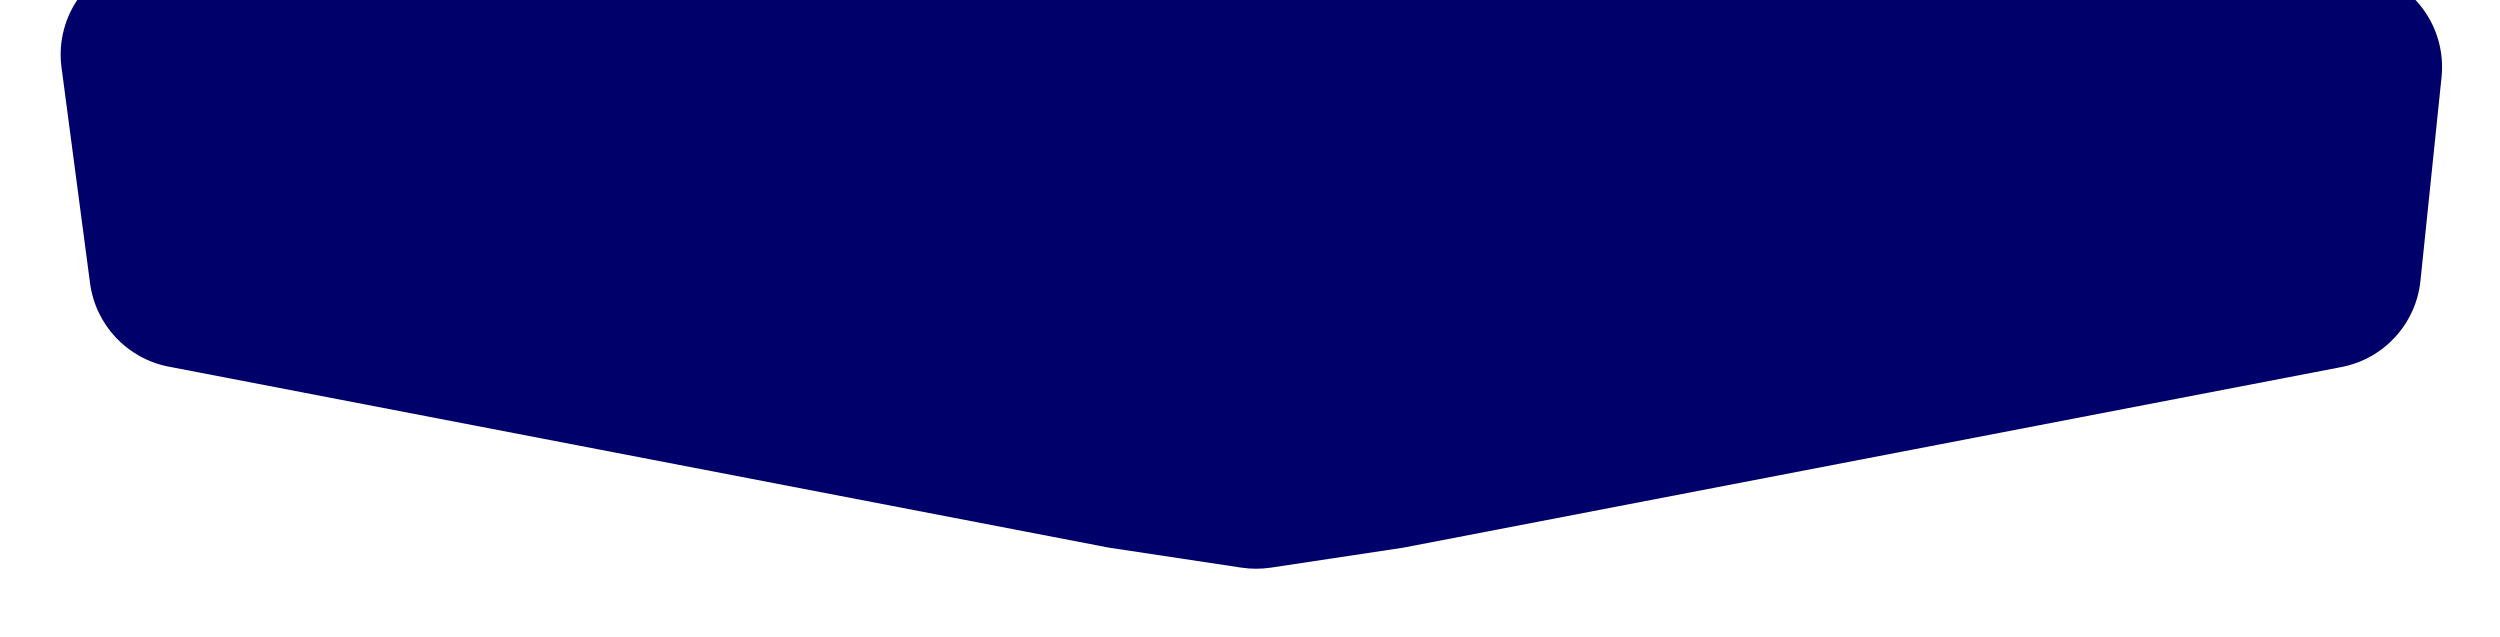 <svg width="204" height="52" viewBox="0 0 204 52" fill="none" xmlns="http://www.w3.org/2000/svg">
<g filter="url(#filter0_d_588_740)">
<path d="M101.184 -21.789C102.056 -21.929 102.944 -21.923 103.814 -21.773L192.636 -6.409C196.782 -5.692 199.664 -1.887 199.23 2.298L197.509 18.918C197.146 22.426 194.527 25.283 191.064 25.95L114.5 40.69L103.693 42.32C102.902 42.439 102.098 42.439 101.307 42.32L90.501 40.69L13.766 25.917C10.385 25.266 7.799 22.523 7.348 19.11L5.02 1.504C4.452 -2.791 7.407 -6.758 11.685 -7.444L101.184 -21.789Z" fill="#00006A"/>
</g>
<defs>
<filter id="filter0_d_588_740" x="0.95" y="-21.89" width="202.323" height="73.173" filterUnits="userSpaceOnUse" color-interpolation-filters="sRGB">
<feFlood flood-opacity="0" result="BackgroundImageFix"/>
<feColorMatrix in="SourceAlpha" type="matrix" values="0 0 0 0 0 0 0 0 0 0 0 0 0 0 0 0 0 0 127 0" result="hardAlpha"/>
<feOffset dy="4"/>
<feGaussianBlur stdDeviation="2"/>
<feComposite in2="hardAlpha" operator="out"/>
<feColorMatrix type="matrix" values="0 0 0 0 0 0 0 0 0 0 0 0 0 0 0.416 0 0 0 0.14 0"/>
<feBlend mode="normal" in2="BackgroundImageFix" result="effect1_dropShadow_588_740"/>
<feBlend mode="normal" in="SourceGraphic" in2="effect1_dropShadow_588_740" result="shape"/>
</filter>
</defs>
</svg>
